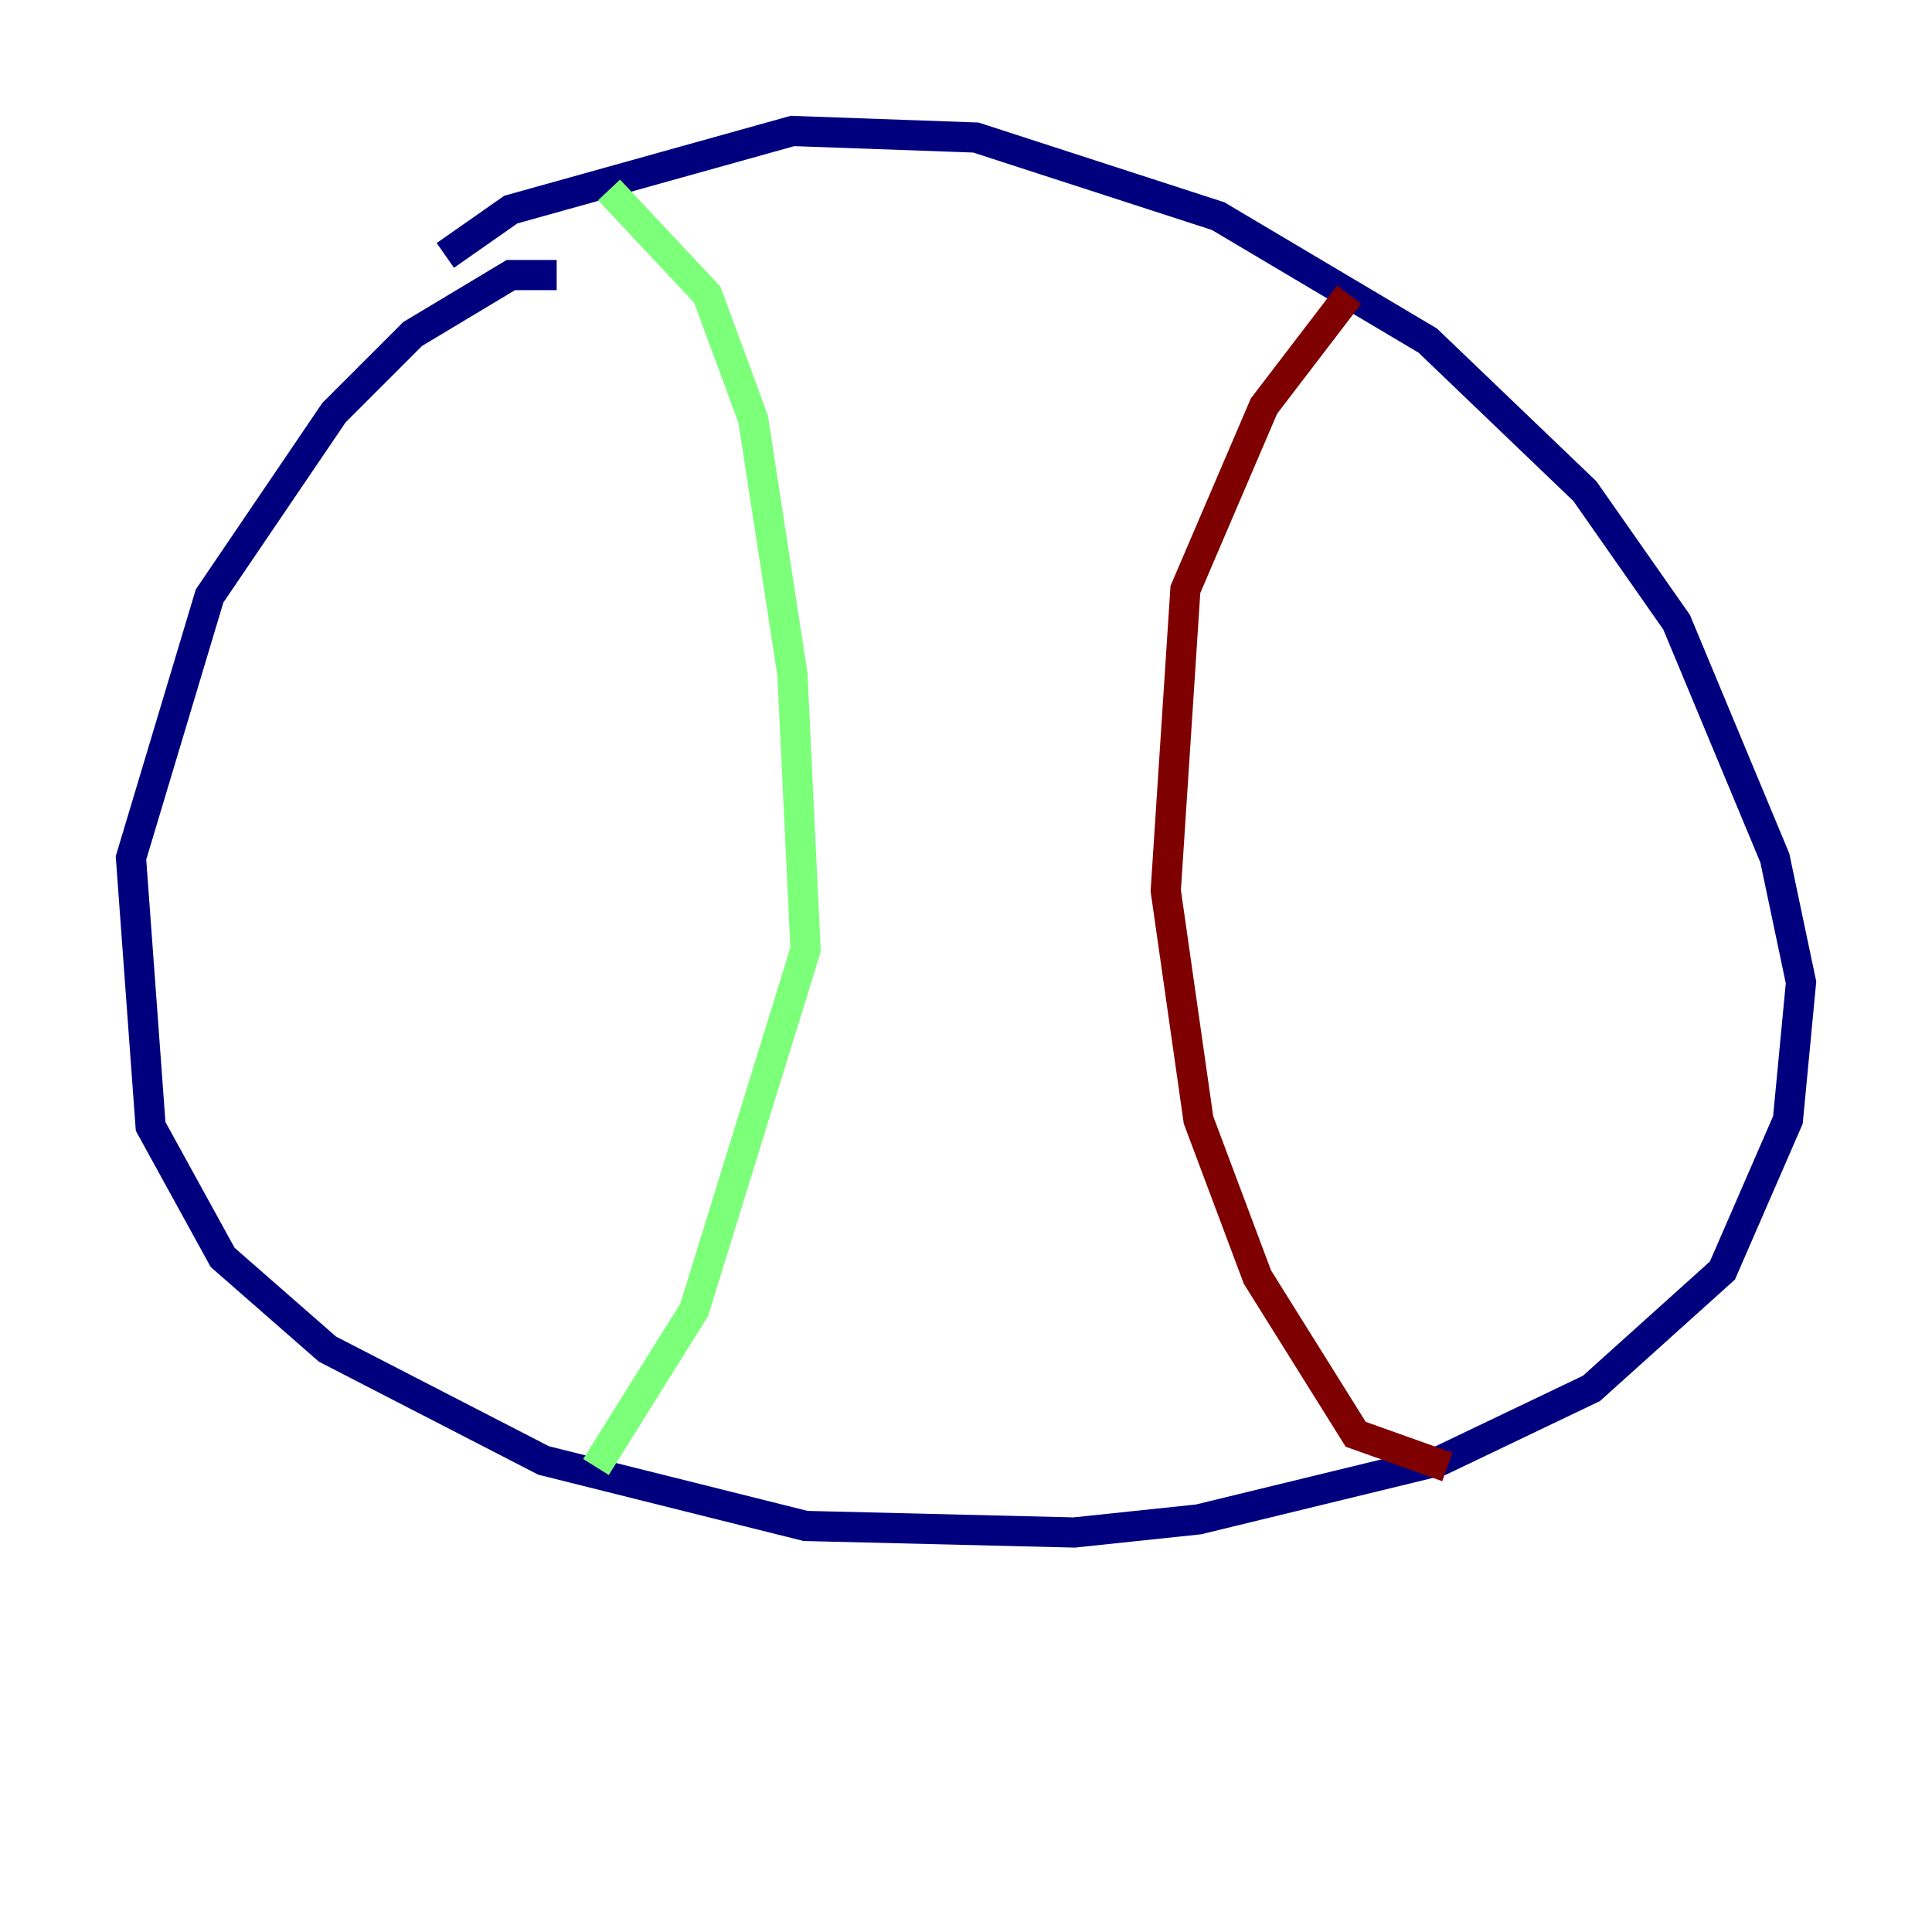 <?xml version="1.0" encoding="utf-8" ?>
<svg baseProfile="tiny" height="128" version="1.2" viewBox="0,0,128,128" width="128" xmlns="http://www.w3.org/2000/svg" xmlns:ev="http://www.w3.org/2001/xml-events" xmlns:xlink="http://www.w3.org/1999/xlink"><defs /><polyline fill="none" points="36.881,18.224 33.844,18.224 27.336,22.129 22.129,27.336 13.885,39.485 8.678,56.841 9.98,74.63 14.752,83.308 21.695,89.383 36.014,96.759 53.37,101.098 71.159,101.532 79.403,100.664 95.458,96.759 105.437,91.986 114.115,84.176 118.454,74.197 119.322,65.085 117.586,56.841 111.078,41.22 105.003,32.542 94.59,22.563 80.705,14.319 64.651,9.112 52.502,8.678 33.844,13.885 29.505,16.922" stroke="#00007f" stroke-width="2" /><polyline fill="none" points="40.352,12.583 46.861,19.525 49.898,27.77 52.502,44.691 53.37,62.915 45.993,86.78 39.485,97.193" stroke="#7cff79" stroke-width="2" /><polyline fill="none" points="89.383,19.525 83.742,26.902 78.536,39.051 77.234,59.01 79.403,74.197 83.308,84.61 89.817,95.024 95.891,97.193" stroke="#7f0000" stroke-width="2" /></svg>